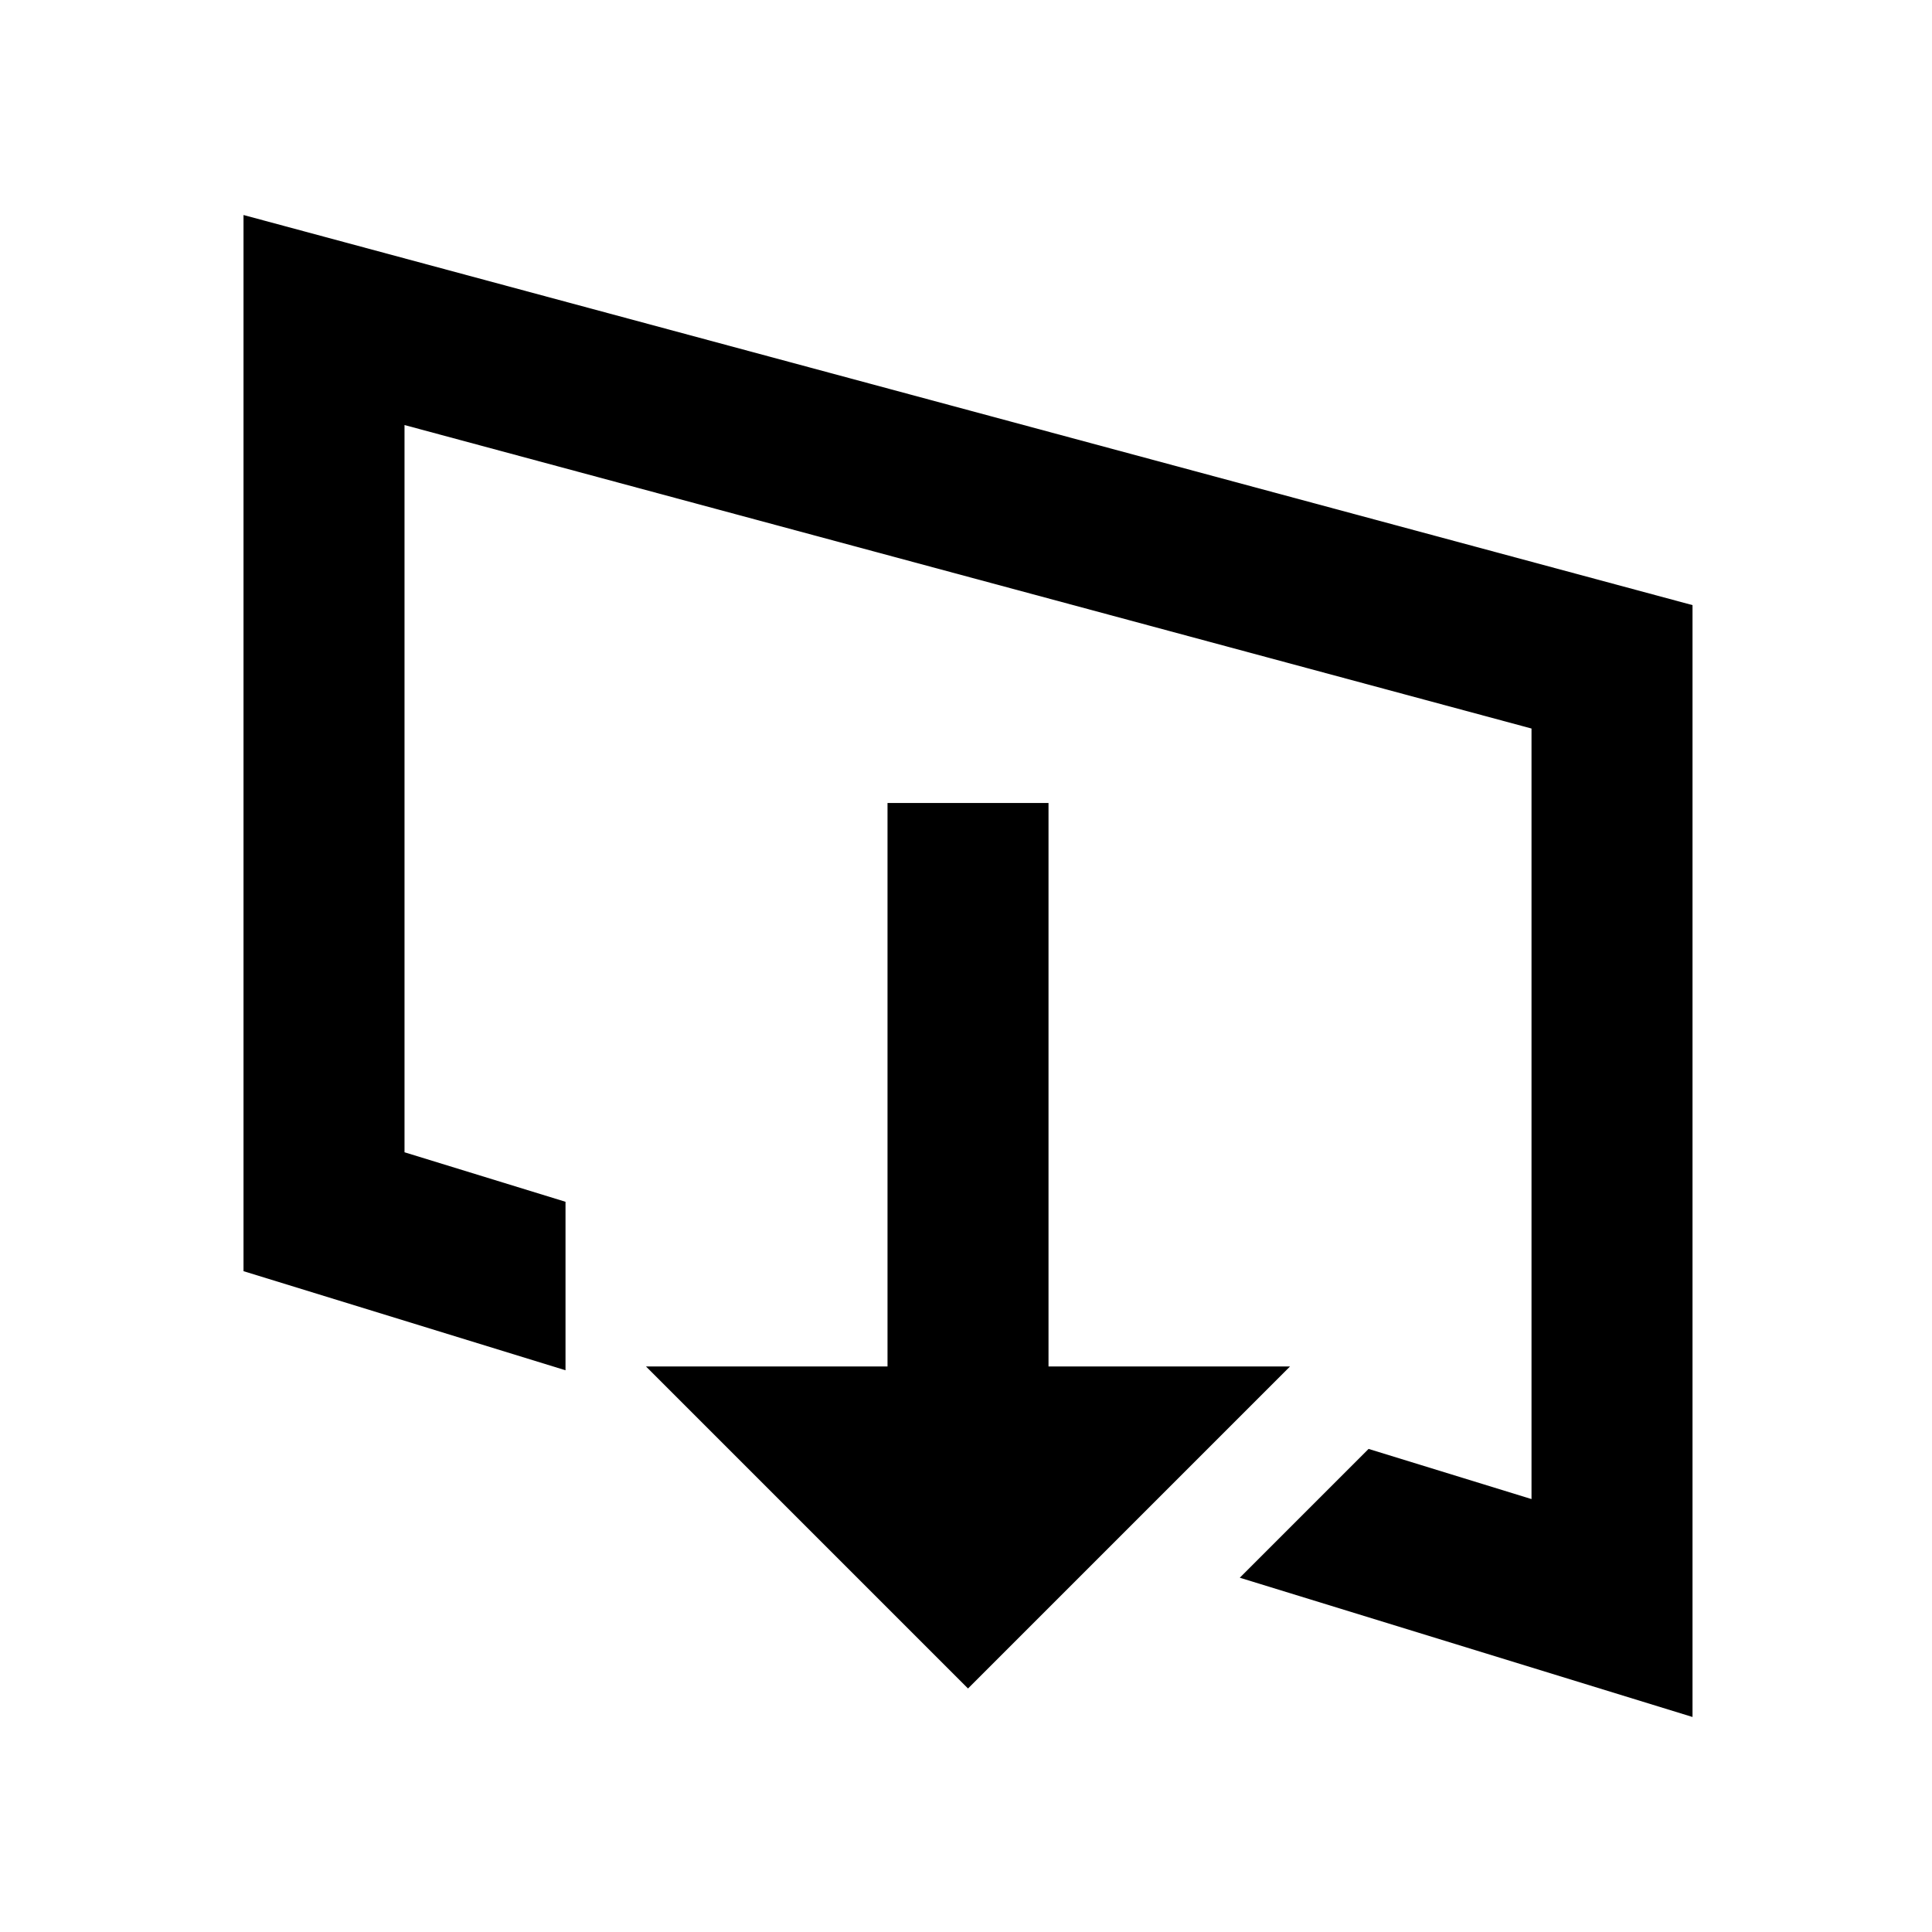 <svg width="24" height="24" viewBox="0 0 24 24" xmlns="http://www.w3.org/2000/svg">
<style>@import '../highlights.css';</style>
<path d="M12.025 20.975L16.025 16.975H13.025V9.975H11.025V16.975H8.025" class="error"/>
<path fill-rule="evenodd" clip-rule="evenodd" d="M21.025 21.329V7.517L3.025 2.671V15.791L7.025 17.022V14.929L5.025 14.314V5.28L19.025 9.05V18.622L17.001 17.999L15.401 19.599L21.025 21.329Z" />
</svg>
